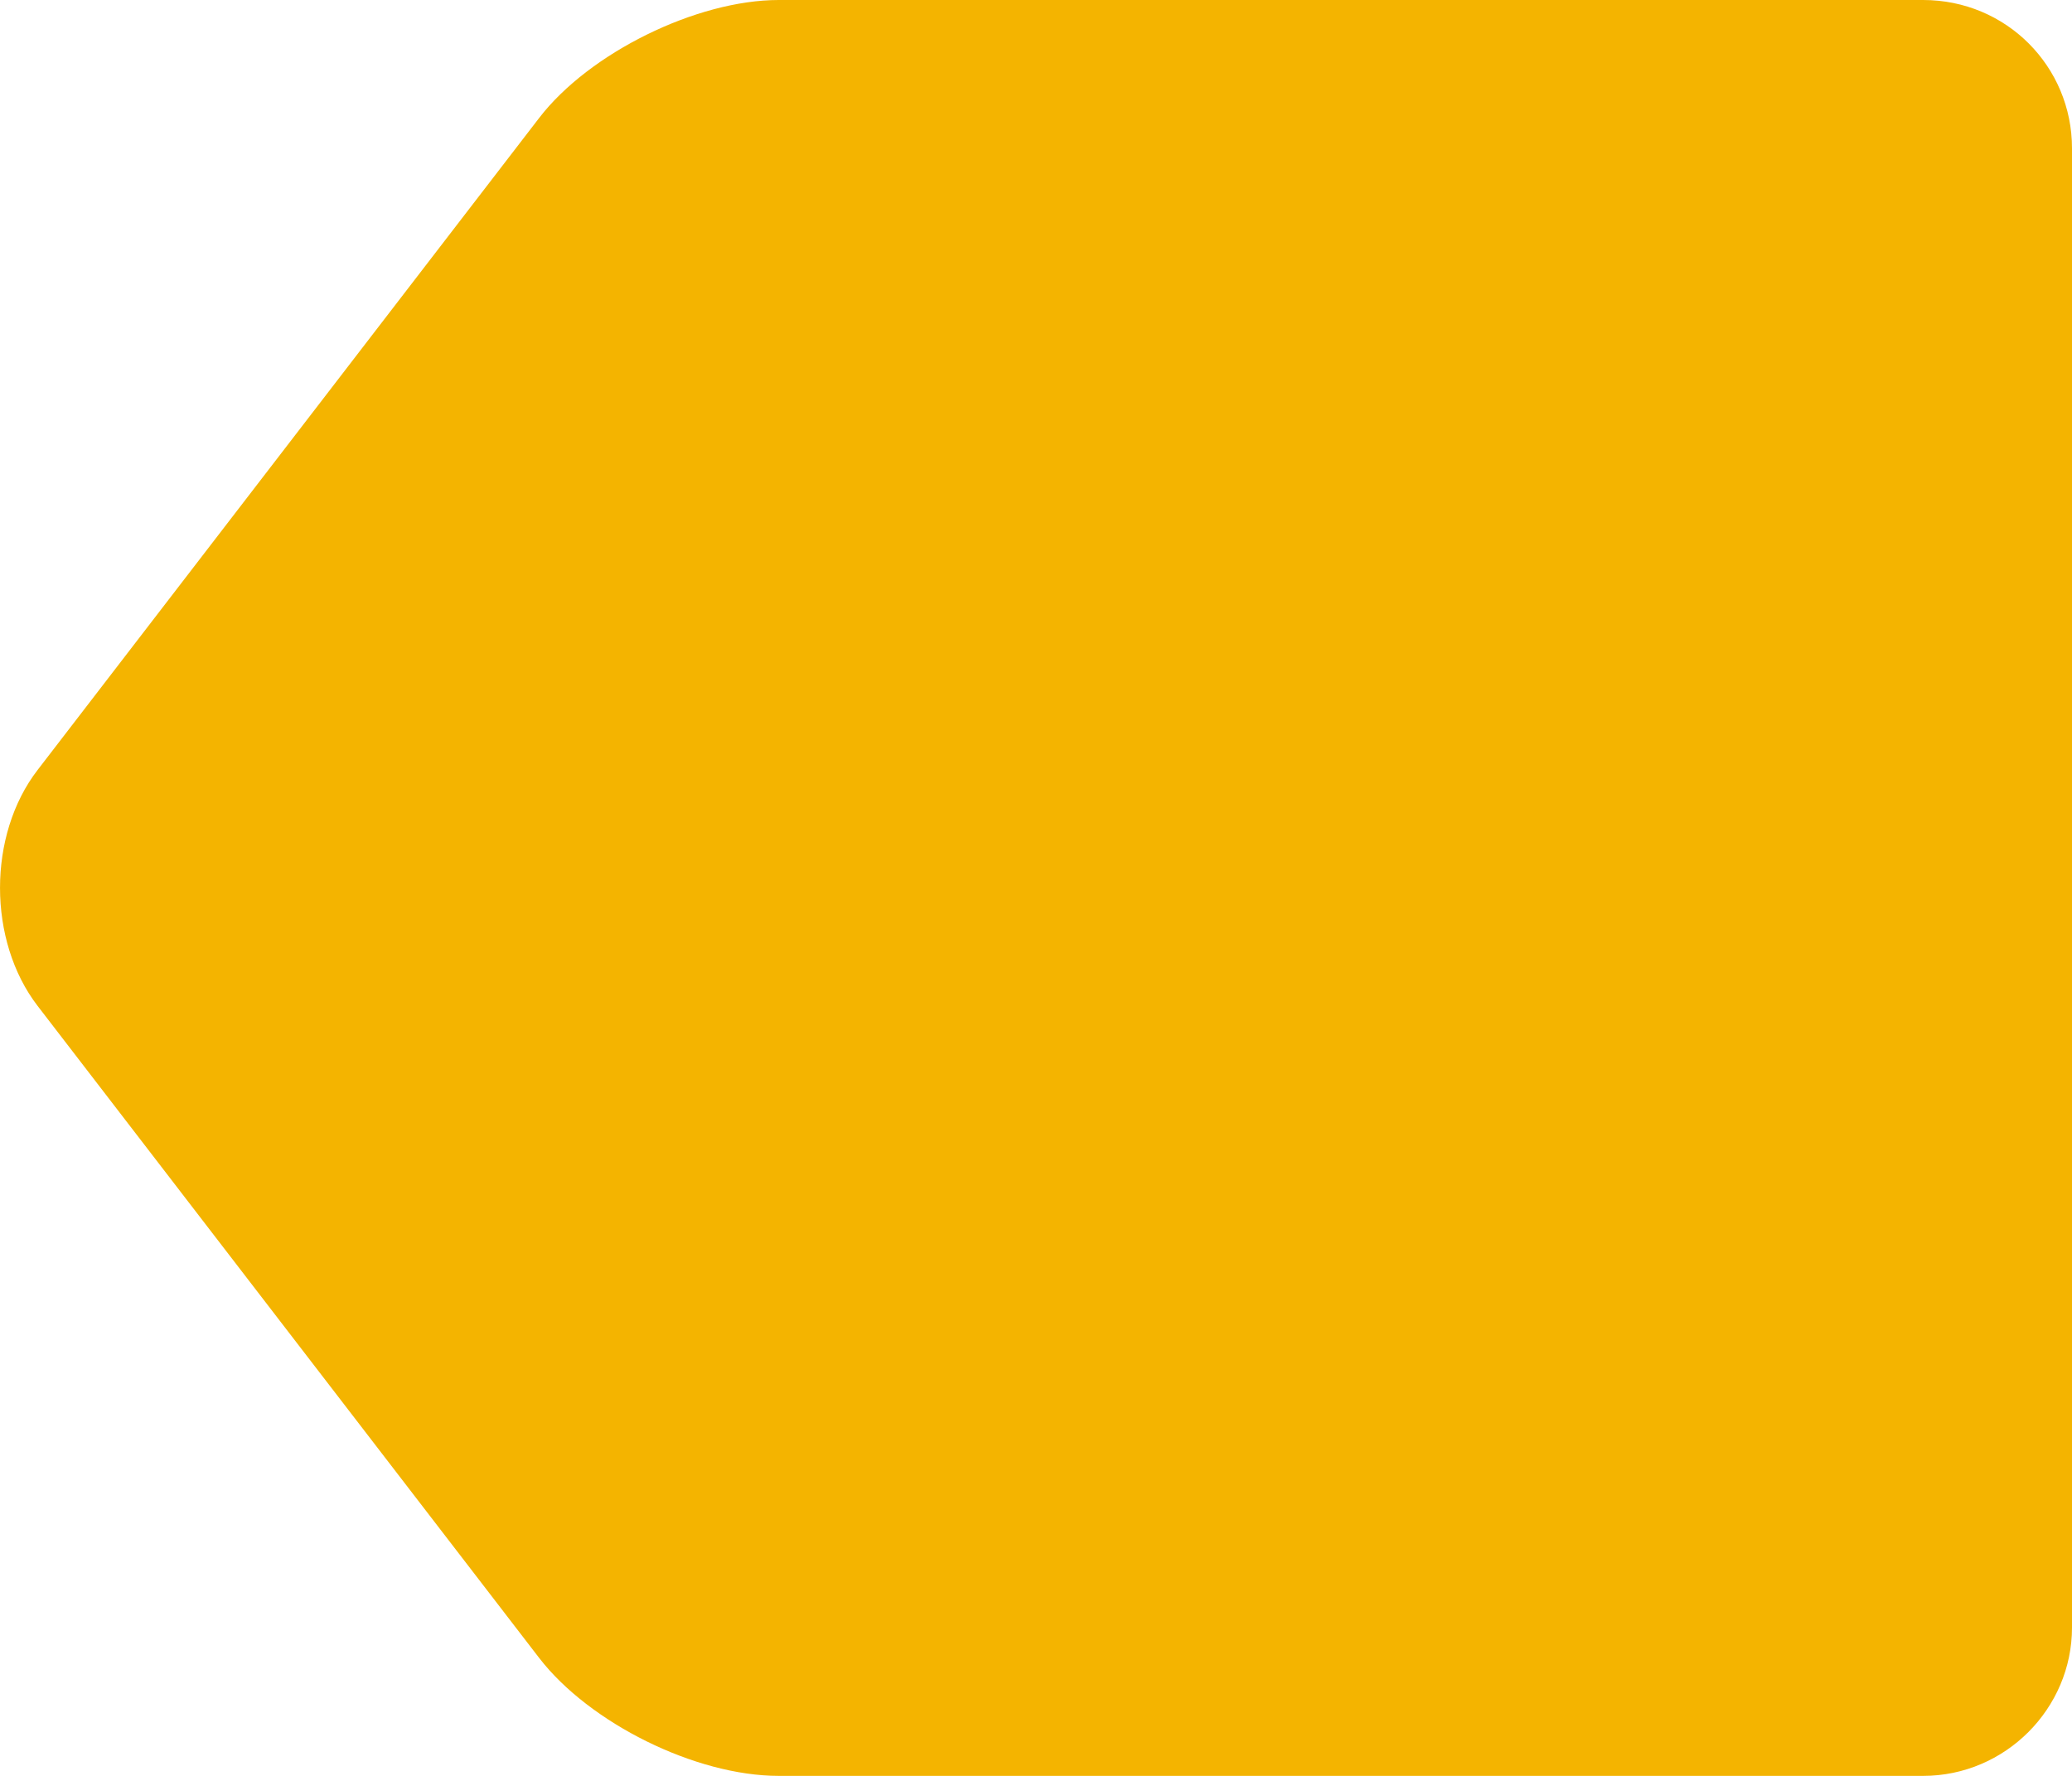 <svg width="14" height="12" viewBox="0 0 14 12" fill="none" xmlns="http://www.w3.org/2000/svg">
<path fill-rule="evenodd" clip-rule="evenodd" d="M14 1.002C14 0.449 13.556 0 12.994 0H5.262C4.707 0 3.981 0.357 3.643 0.797L0.254 5.203C-0.085 5.643 -0.084 6.357 0.254 6.797L3.643 11.203C3.982 11.643 4.7 12 5.262 12H12.994C13.55 12 14 11.544 14 10.998V1.002Z" fill="#F4B400"/>
</svg>
